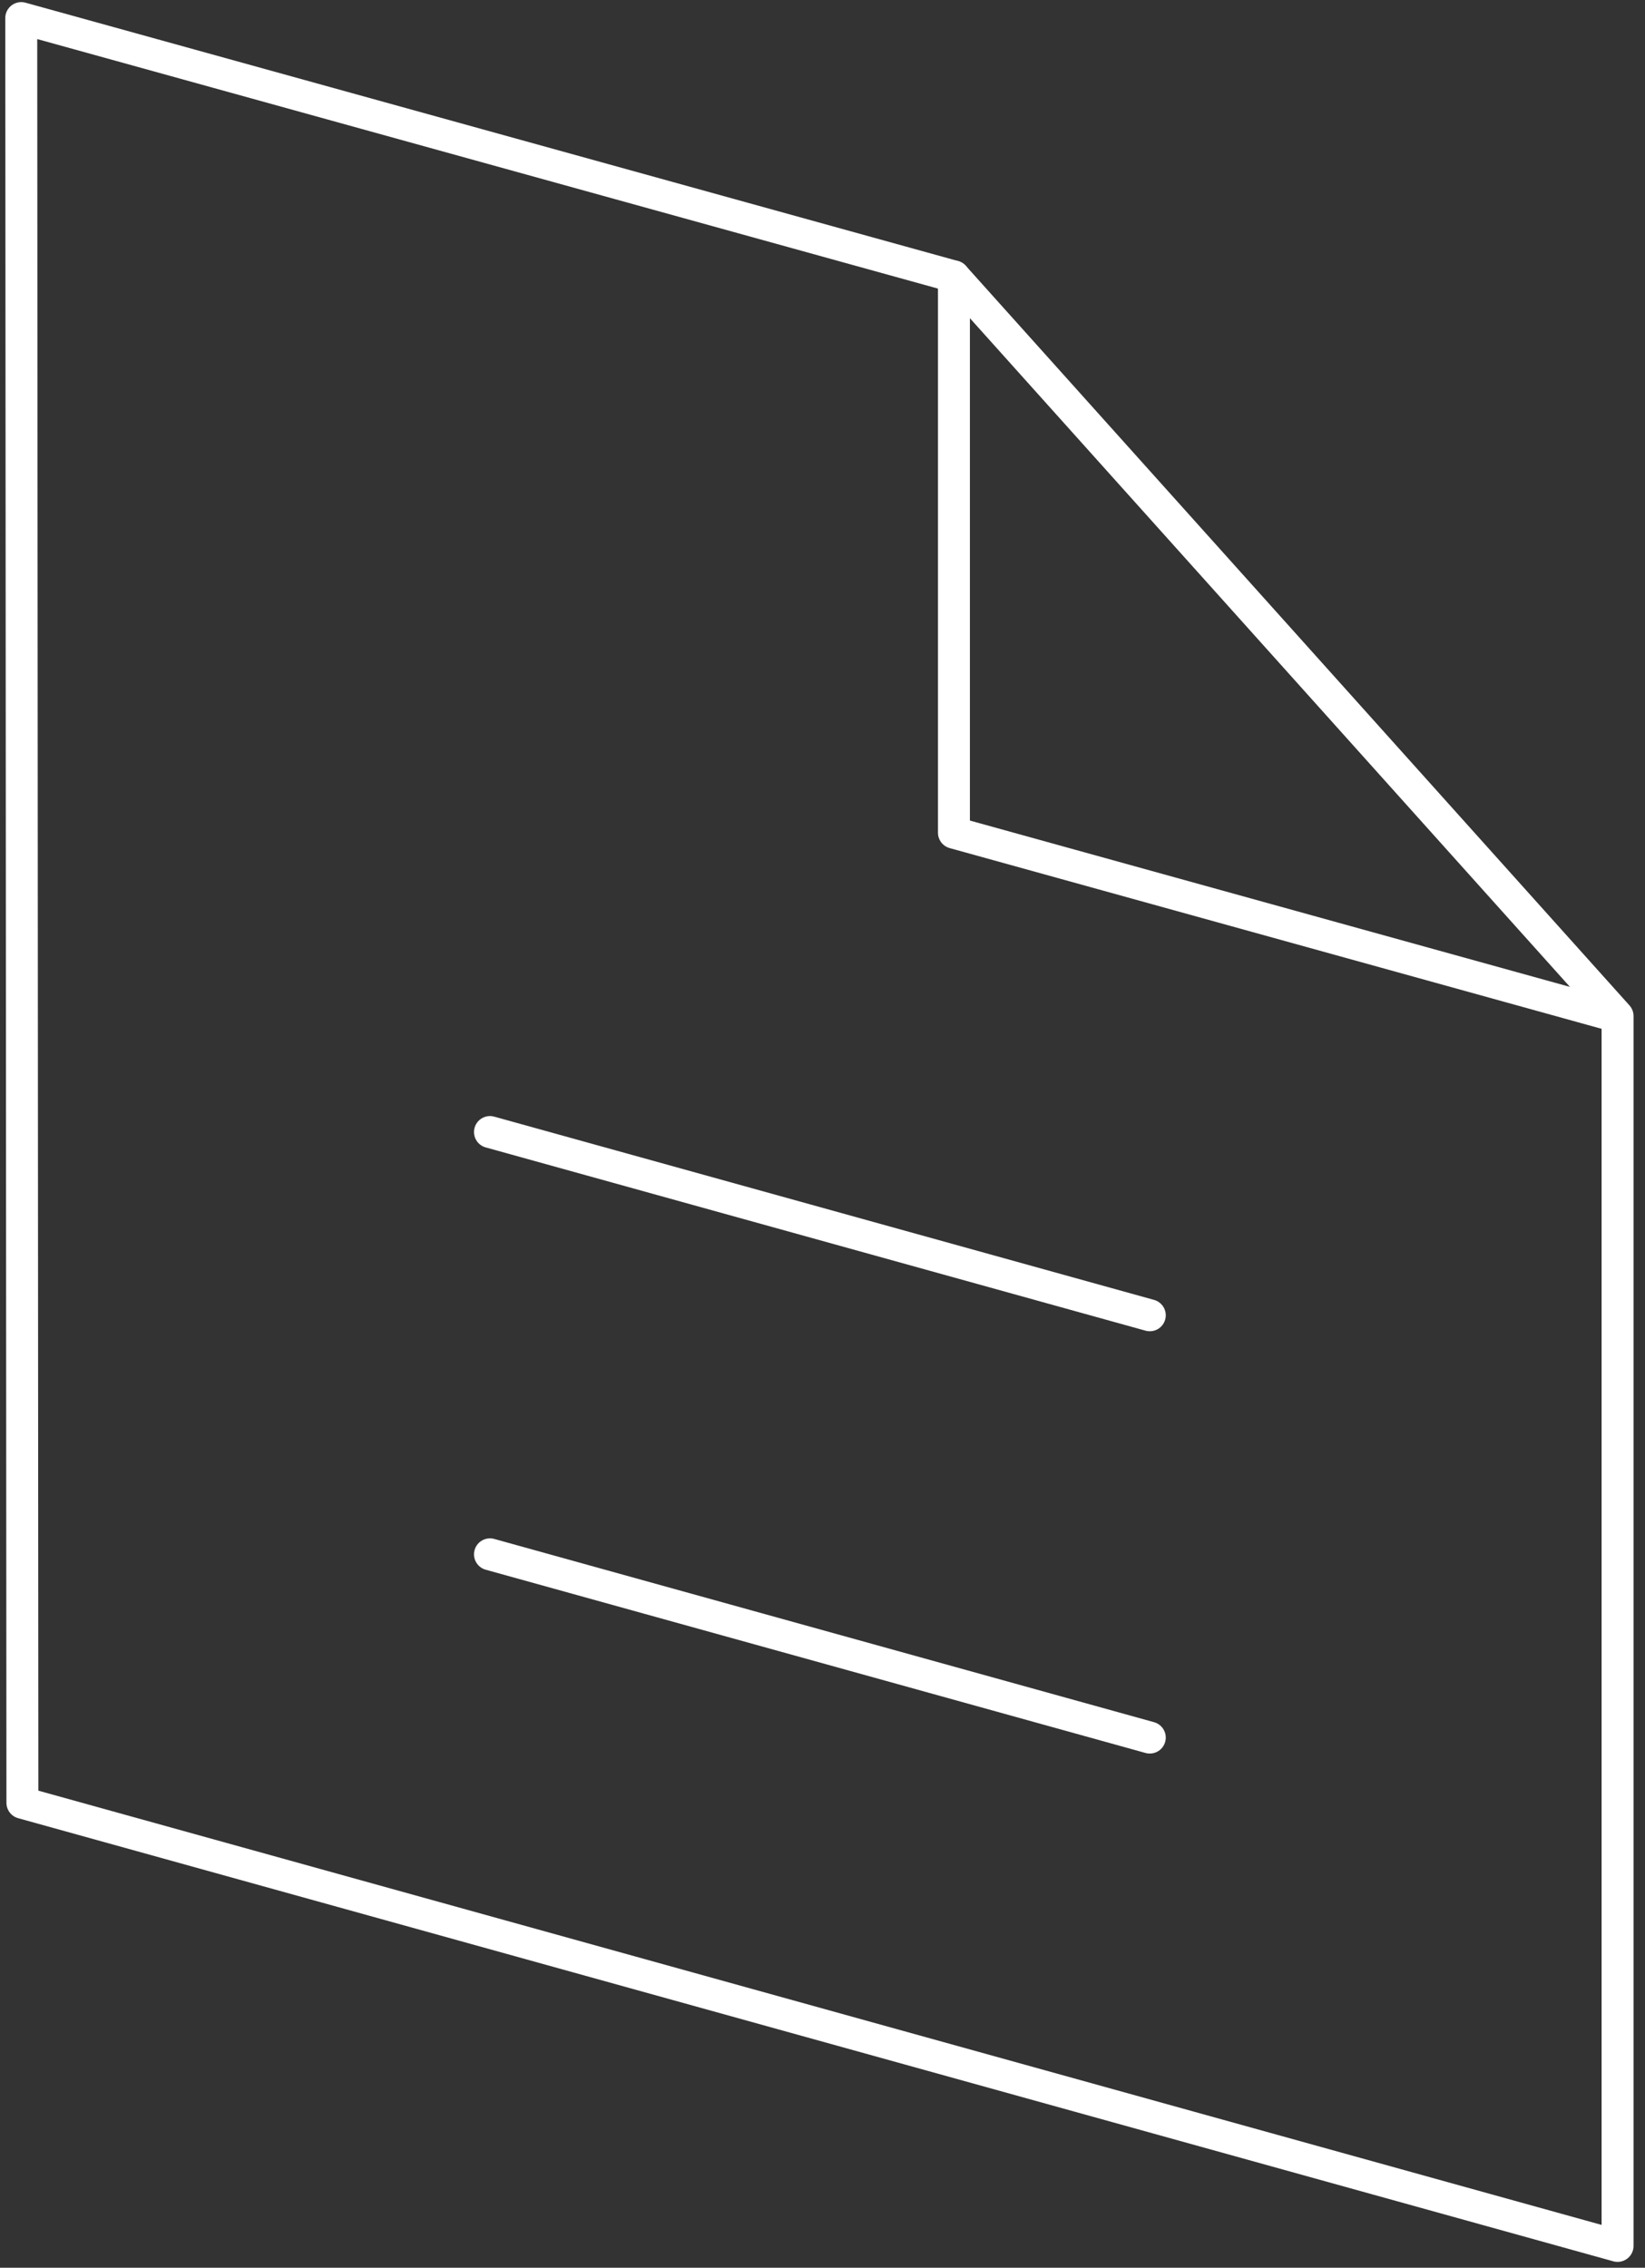 <svg xmlns="http://www.w3.org/2000/svg" width="103" height="142" viewBox="0 0 103 142">
    <rect x="0" y="0" width="103" height="142" fill="#333333" stroke="none"/>
    <g fill="none" fill-rule="evenodd" stroke="#FFF" stroke-linecap="round" stroke-linejoin="round" stroke-width="2">
        <path d="M1.33 1.132L59.727 17.31l41.556 46.314v77.01l-99.88-27.747z"/>
        <path d="M59.73 17.312v34.83l41.527 11.512M30.679 97.328l41.314 11.475M30.679 70.885L71.993 82.36"/>
    </g>
</svg>
